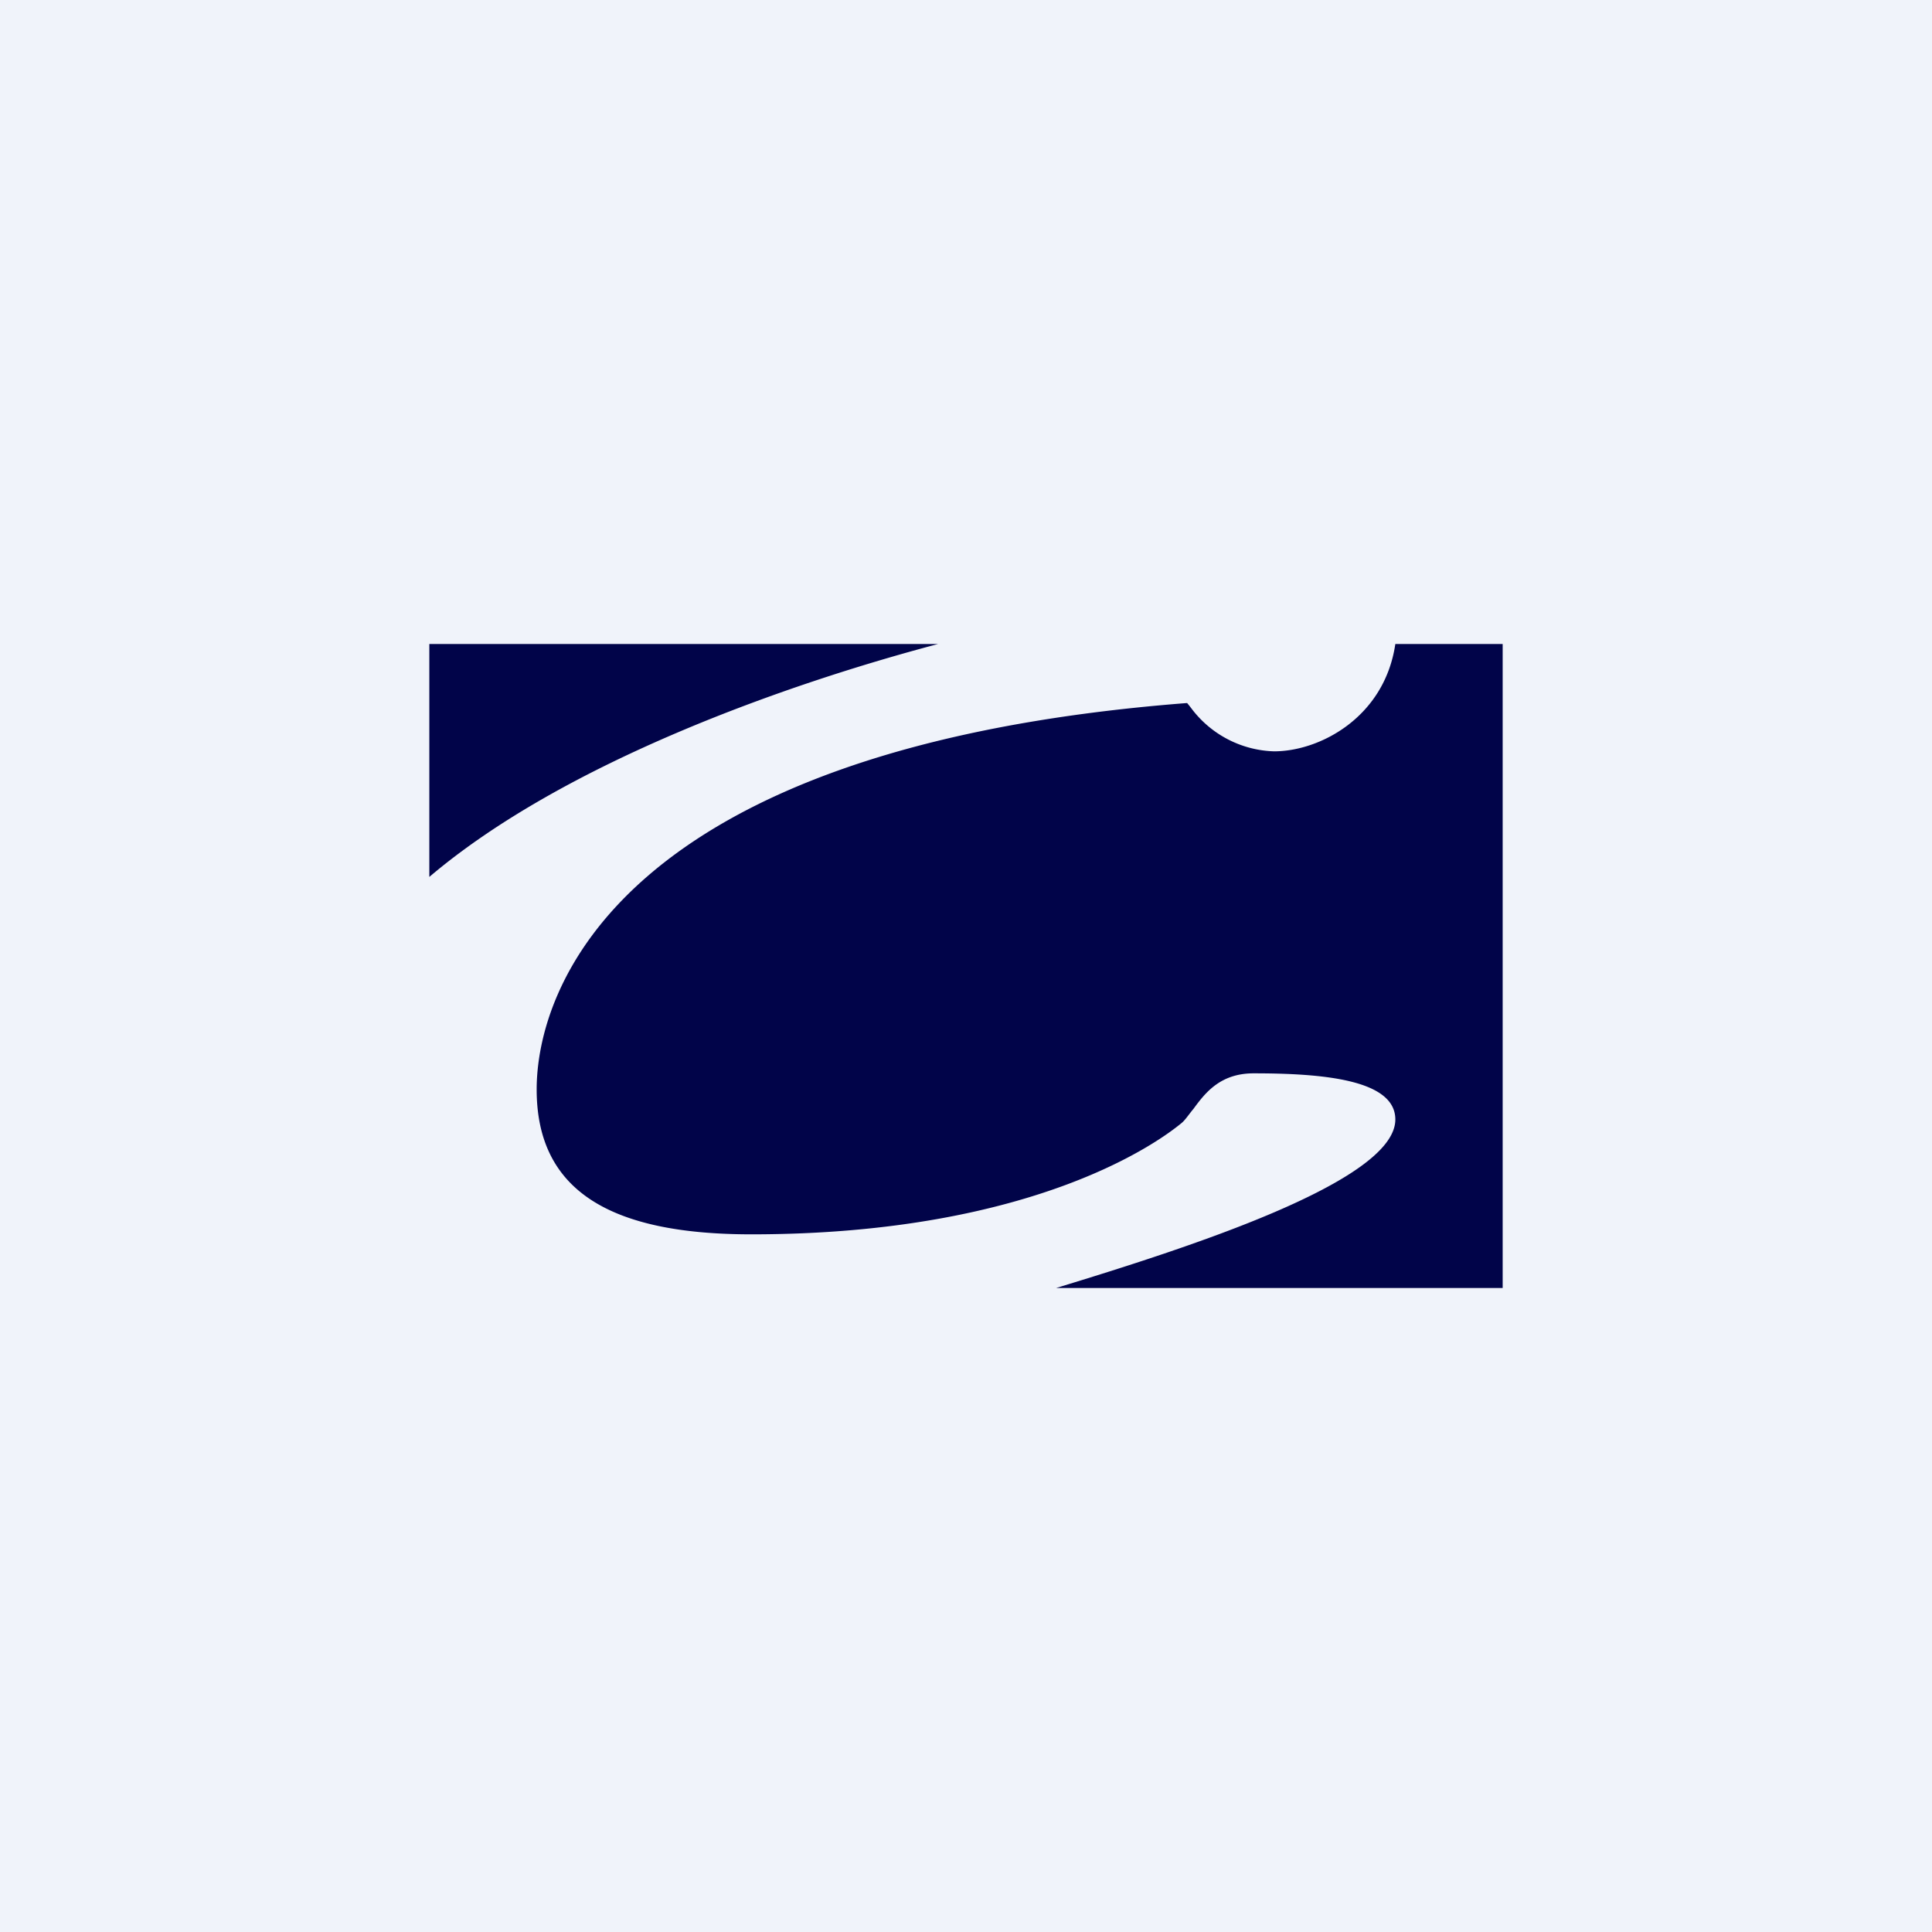 <!-- by TradingView --><svg width="18" height="18" viewBox="0 0 18 18" xmlns="http://www.w3.org/2000/svg"><path fill="#F0F3FA" d="M0 0h18v18H0z"/><path d="M9.84 12H14V6h-1c-.1.68-.7 1-1.13 1a1 1 0 0 1-.77-.4 1.06 1.06 0 0 0-.04-.05C5.76 6.96 5 9.22 5 10.15c0 .94.68 1.35 2 1.35 2.68 0 3.84-.9 4-1.03.04-.03.07-.08.12-.14.11-.15.25-.33.56-.33.65 0 1.32.06 1.32.43 0 .58-1.95 1.2-3.16 1.57Zm-1.1-6H4v2.17C5.26 7.1 7.34 6.37 8.74 6Z" fill="#010449"/></svg>